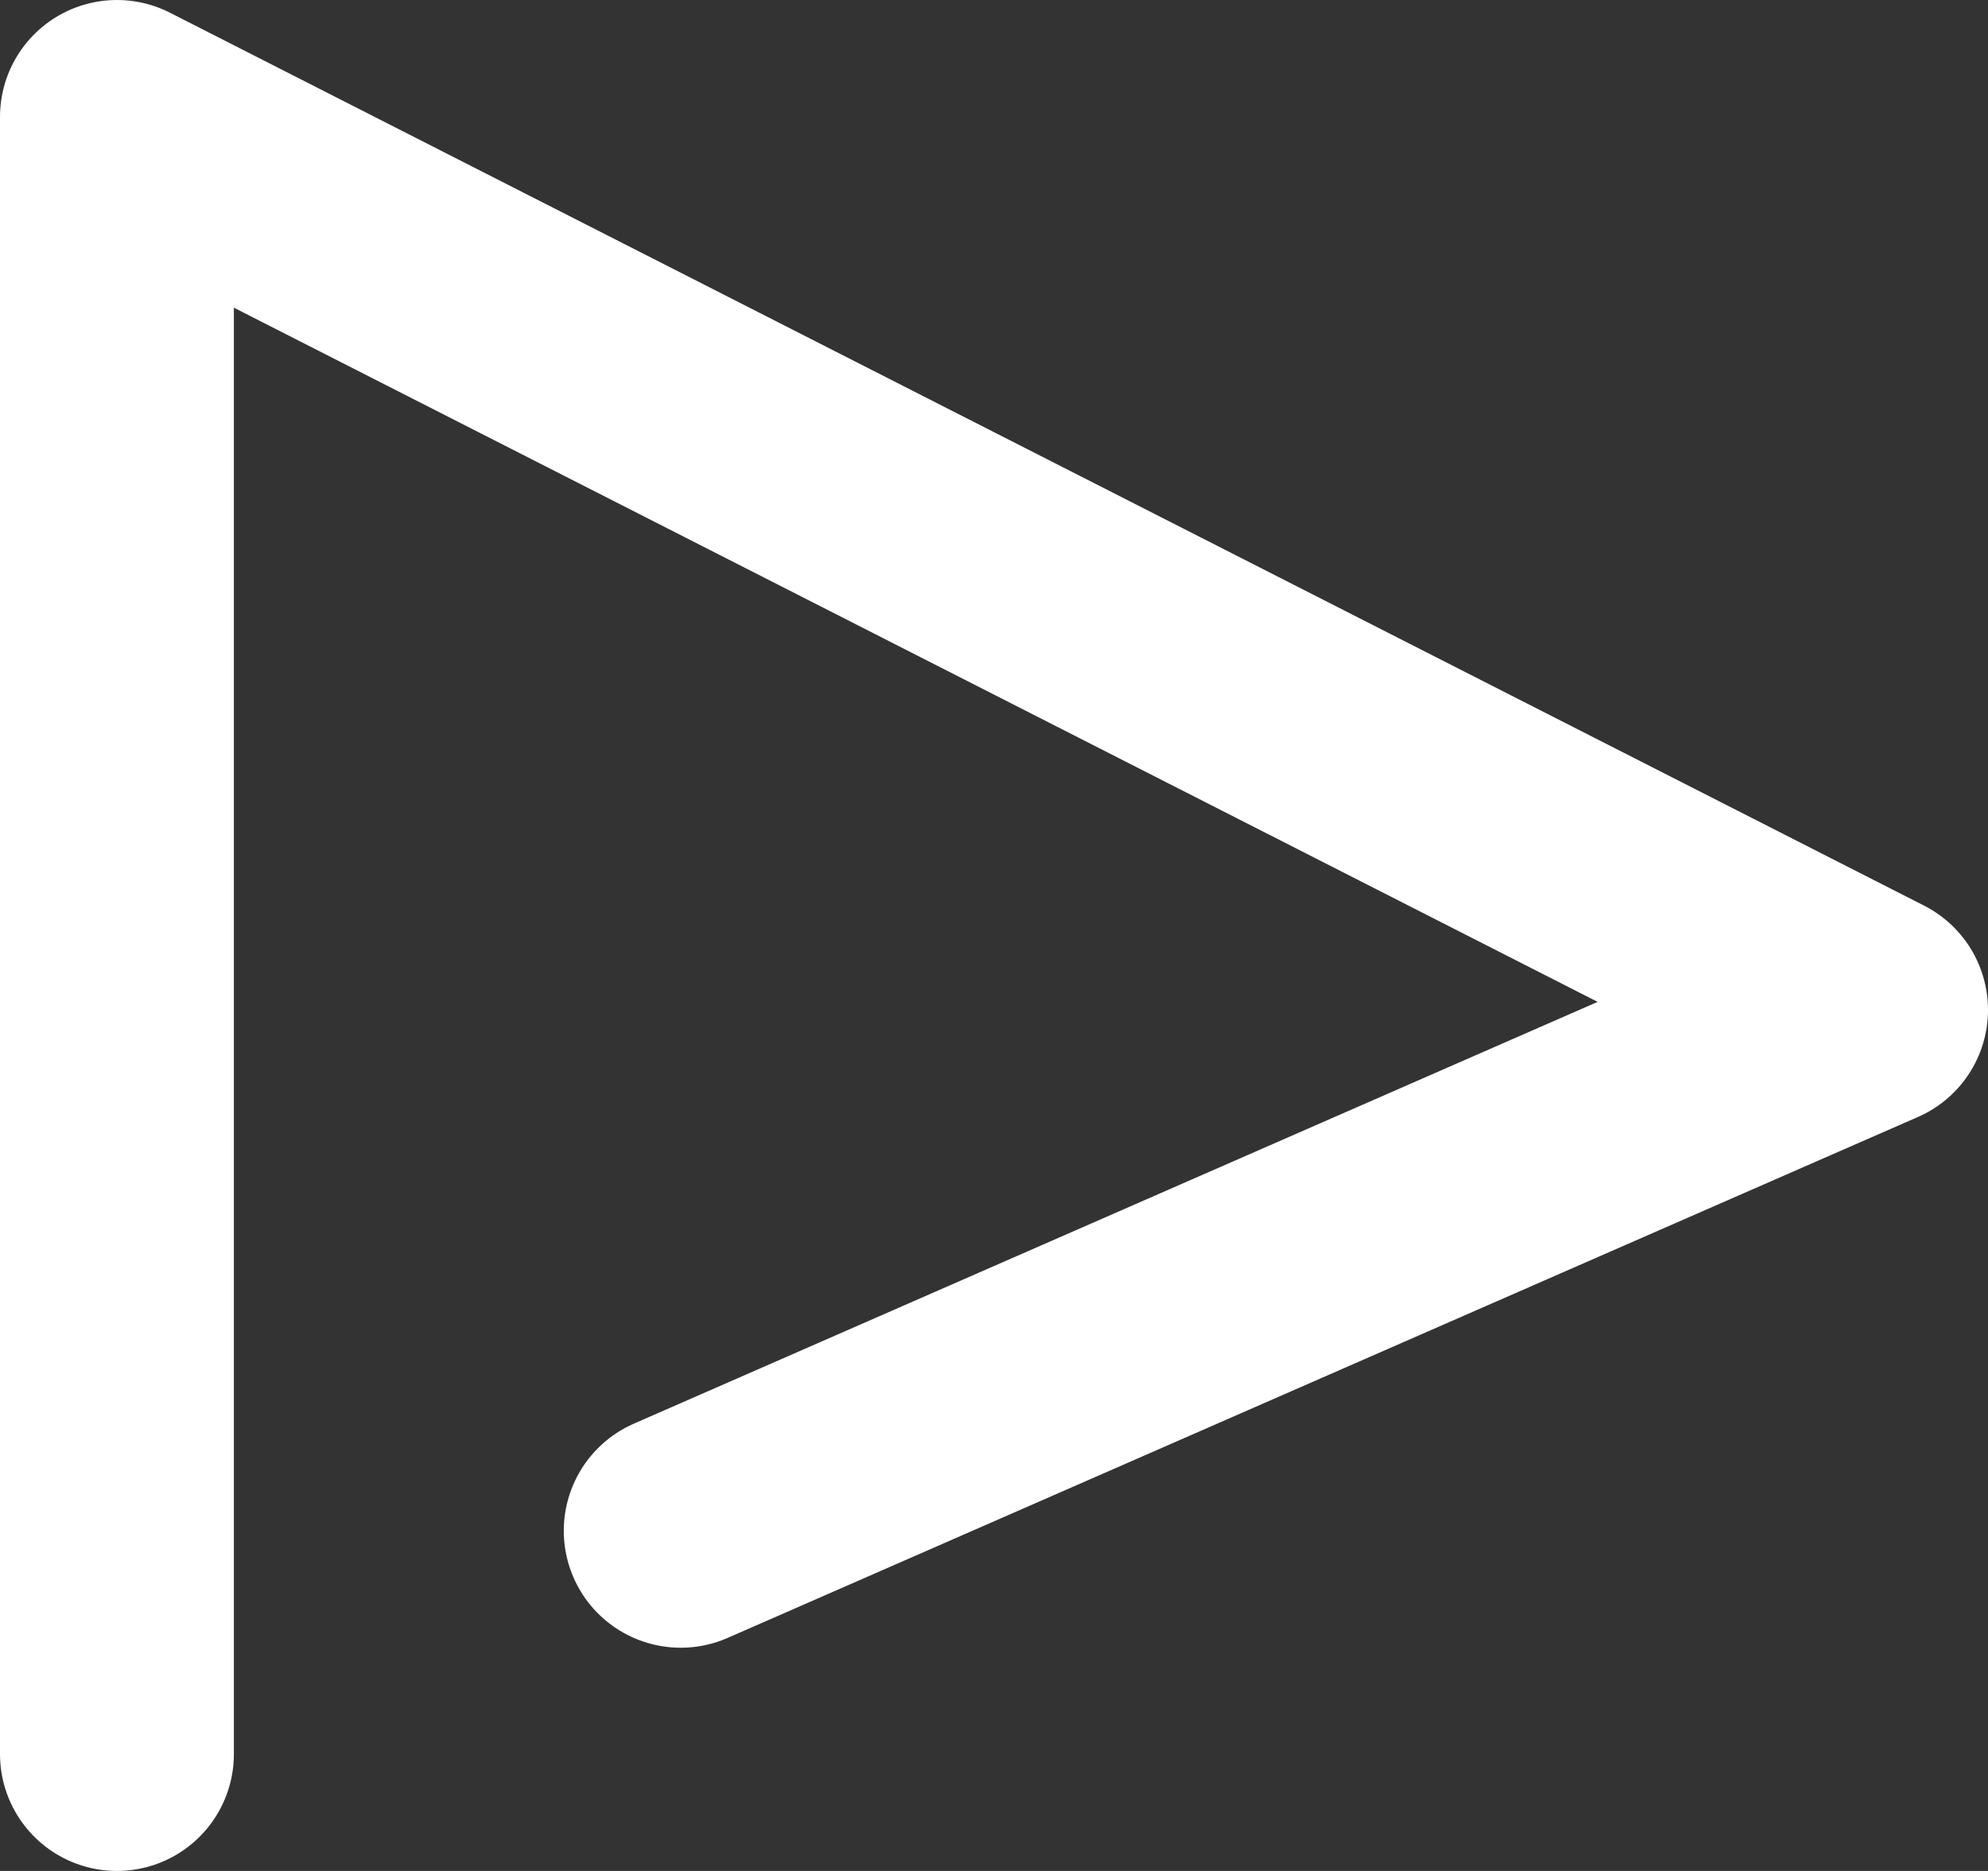 <svg width="17" height="16" viewBox="0 0 17 16" fill="none" xmlns="http://www.w3.org/2000/svg">
<rect x="0" y="0" width="17" height="16" fill="#333333" stroke="none"/>
<path d="M1 15V1L16 8.636L5.821 13.091" stroke="white" stroke-width="2" stroke-linecap="round" stroke-linejoin="round"/>
</svg>
